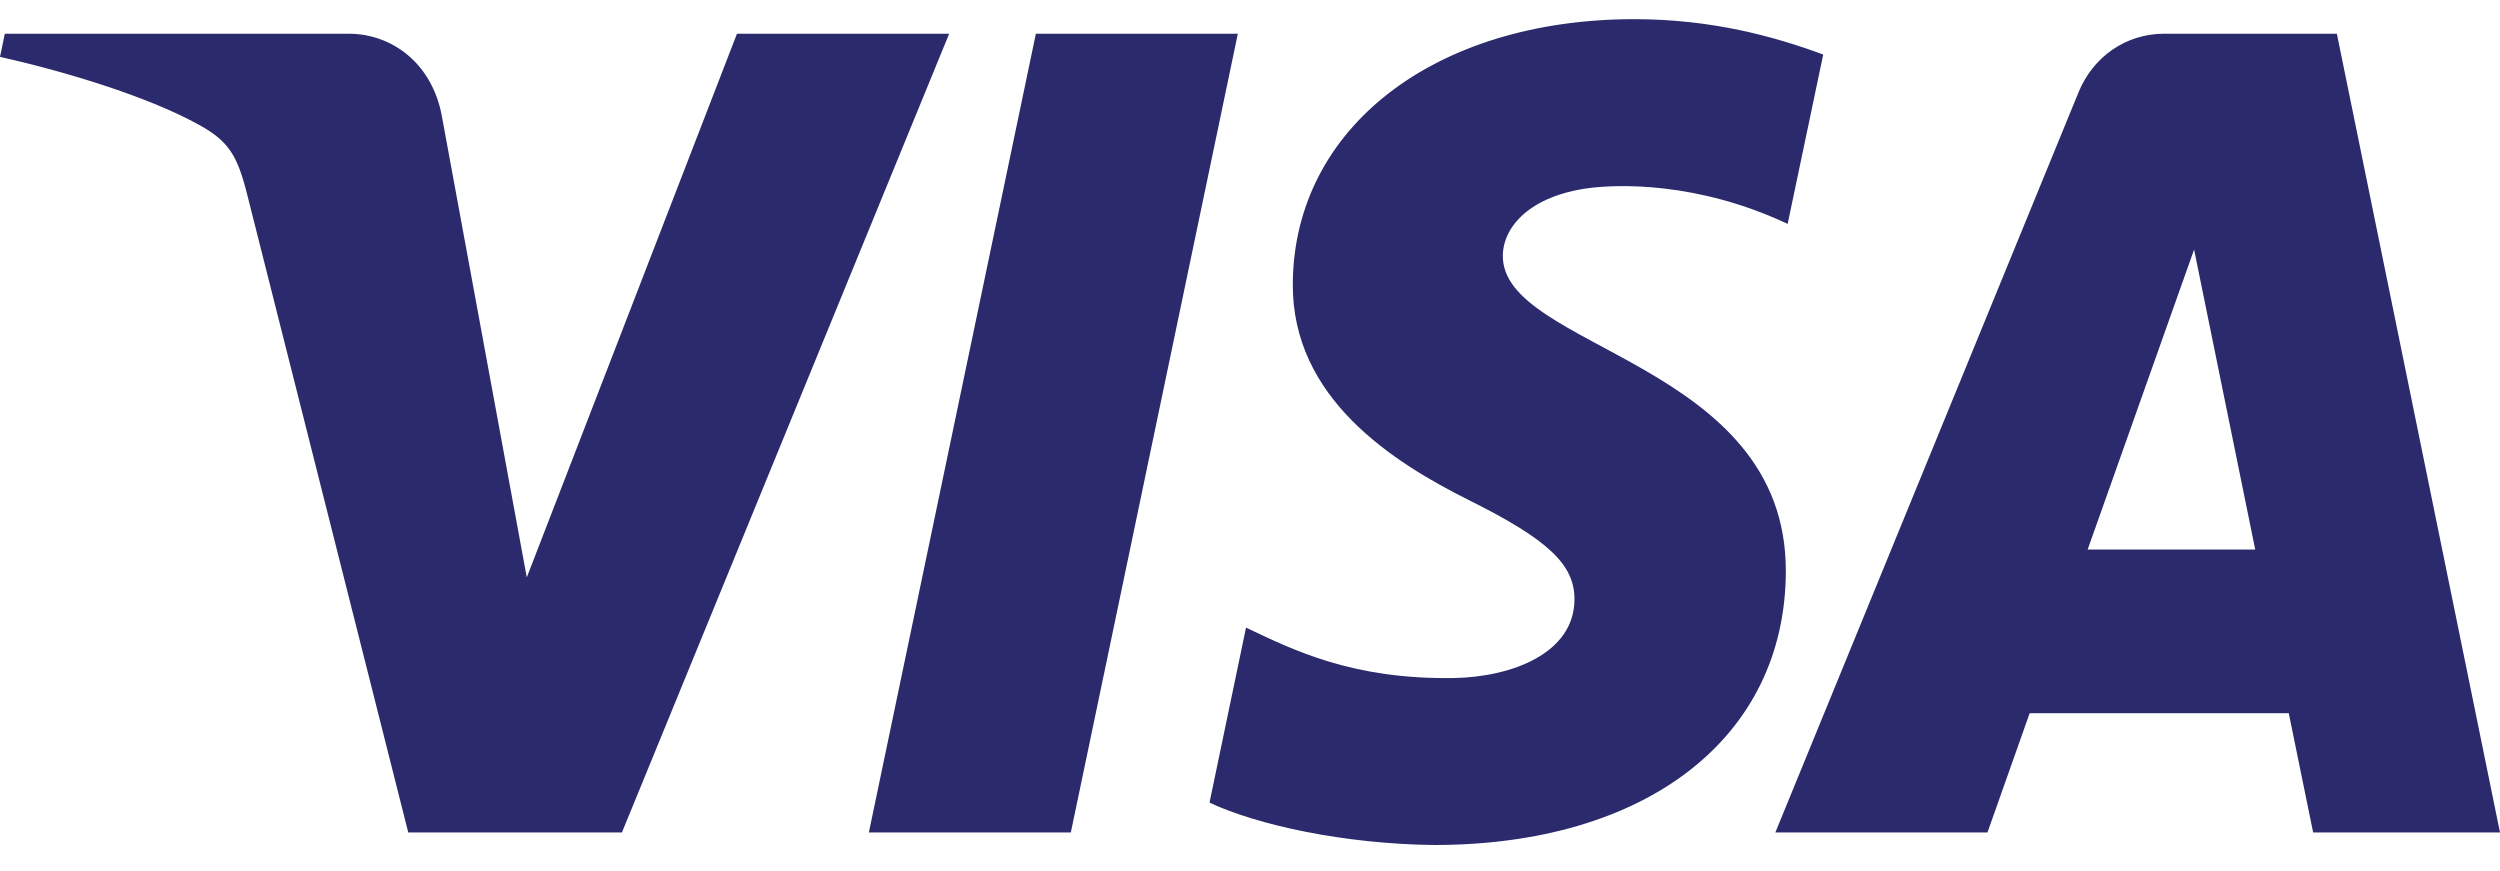 <svg width="66" height="23" viewBox="0 0 66 23" fill="none" xmlns="http://www.w3.org/2000/svg">
<path fill-rule="evenodd" clip-rule="evenodd" d="M25.058 0.89L16.419 21.977H10.778L6.529 5.149C6.27 4.113 6.045 3.733 5.262 3.3C3.979 2.586 1.865 1.919 0 1.502L0.127 0.89H9.199C10.358 0.89 11.399 1.678 11.66 3.039L13.907 15.243L19.456 0.89H25.058ZM47.146 15.093C47.168 9.528 39.621 9.223 39.675 6.735C39.691 5.979 40.394 5.176 41.935 4.967C42.702 4.866 44.806 4.788 47.194 5.911L48.133 1.44C46.85 0.965 45.195 0.506 43.145 0.506C37.874 0.506 34.162 3.374 34.13 7.477C34.099 10.515 36.779 12.205 38.8 13.214C40.879 14.25 41.576 14.911 41.566 15.836C41.553 17.249 39.911 17.874 38.377 17.9C35.697 17.942 34.137 17.158 32.895 16.569L31.931 21.189C33.175 21.775 35.477 22.283 37.861 22.308C43.463 22.308 47.13 19.476 47.146 15.093ZM61.067 21.977H66L61.693 0.89H57.138C56.119 0.89 55.254 1.502 54.872 2.44L46.869 21.977H52.469L53.583 18.828H60.423L61.067 21.977ZM55.114 14.507L57.924 6.588L59.538 14.507H55.114ZM32.679 0.89L28.27 21.977H22.938L27.347 0.89H32.679Z" fill="#2A2A6D"/>
</svg>
